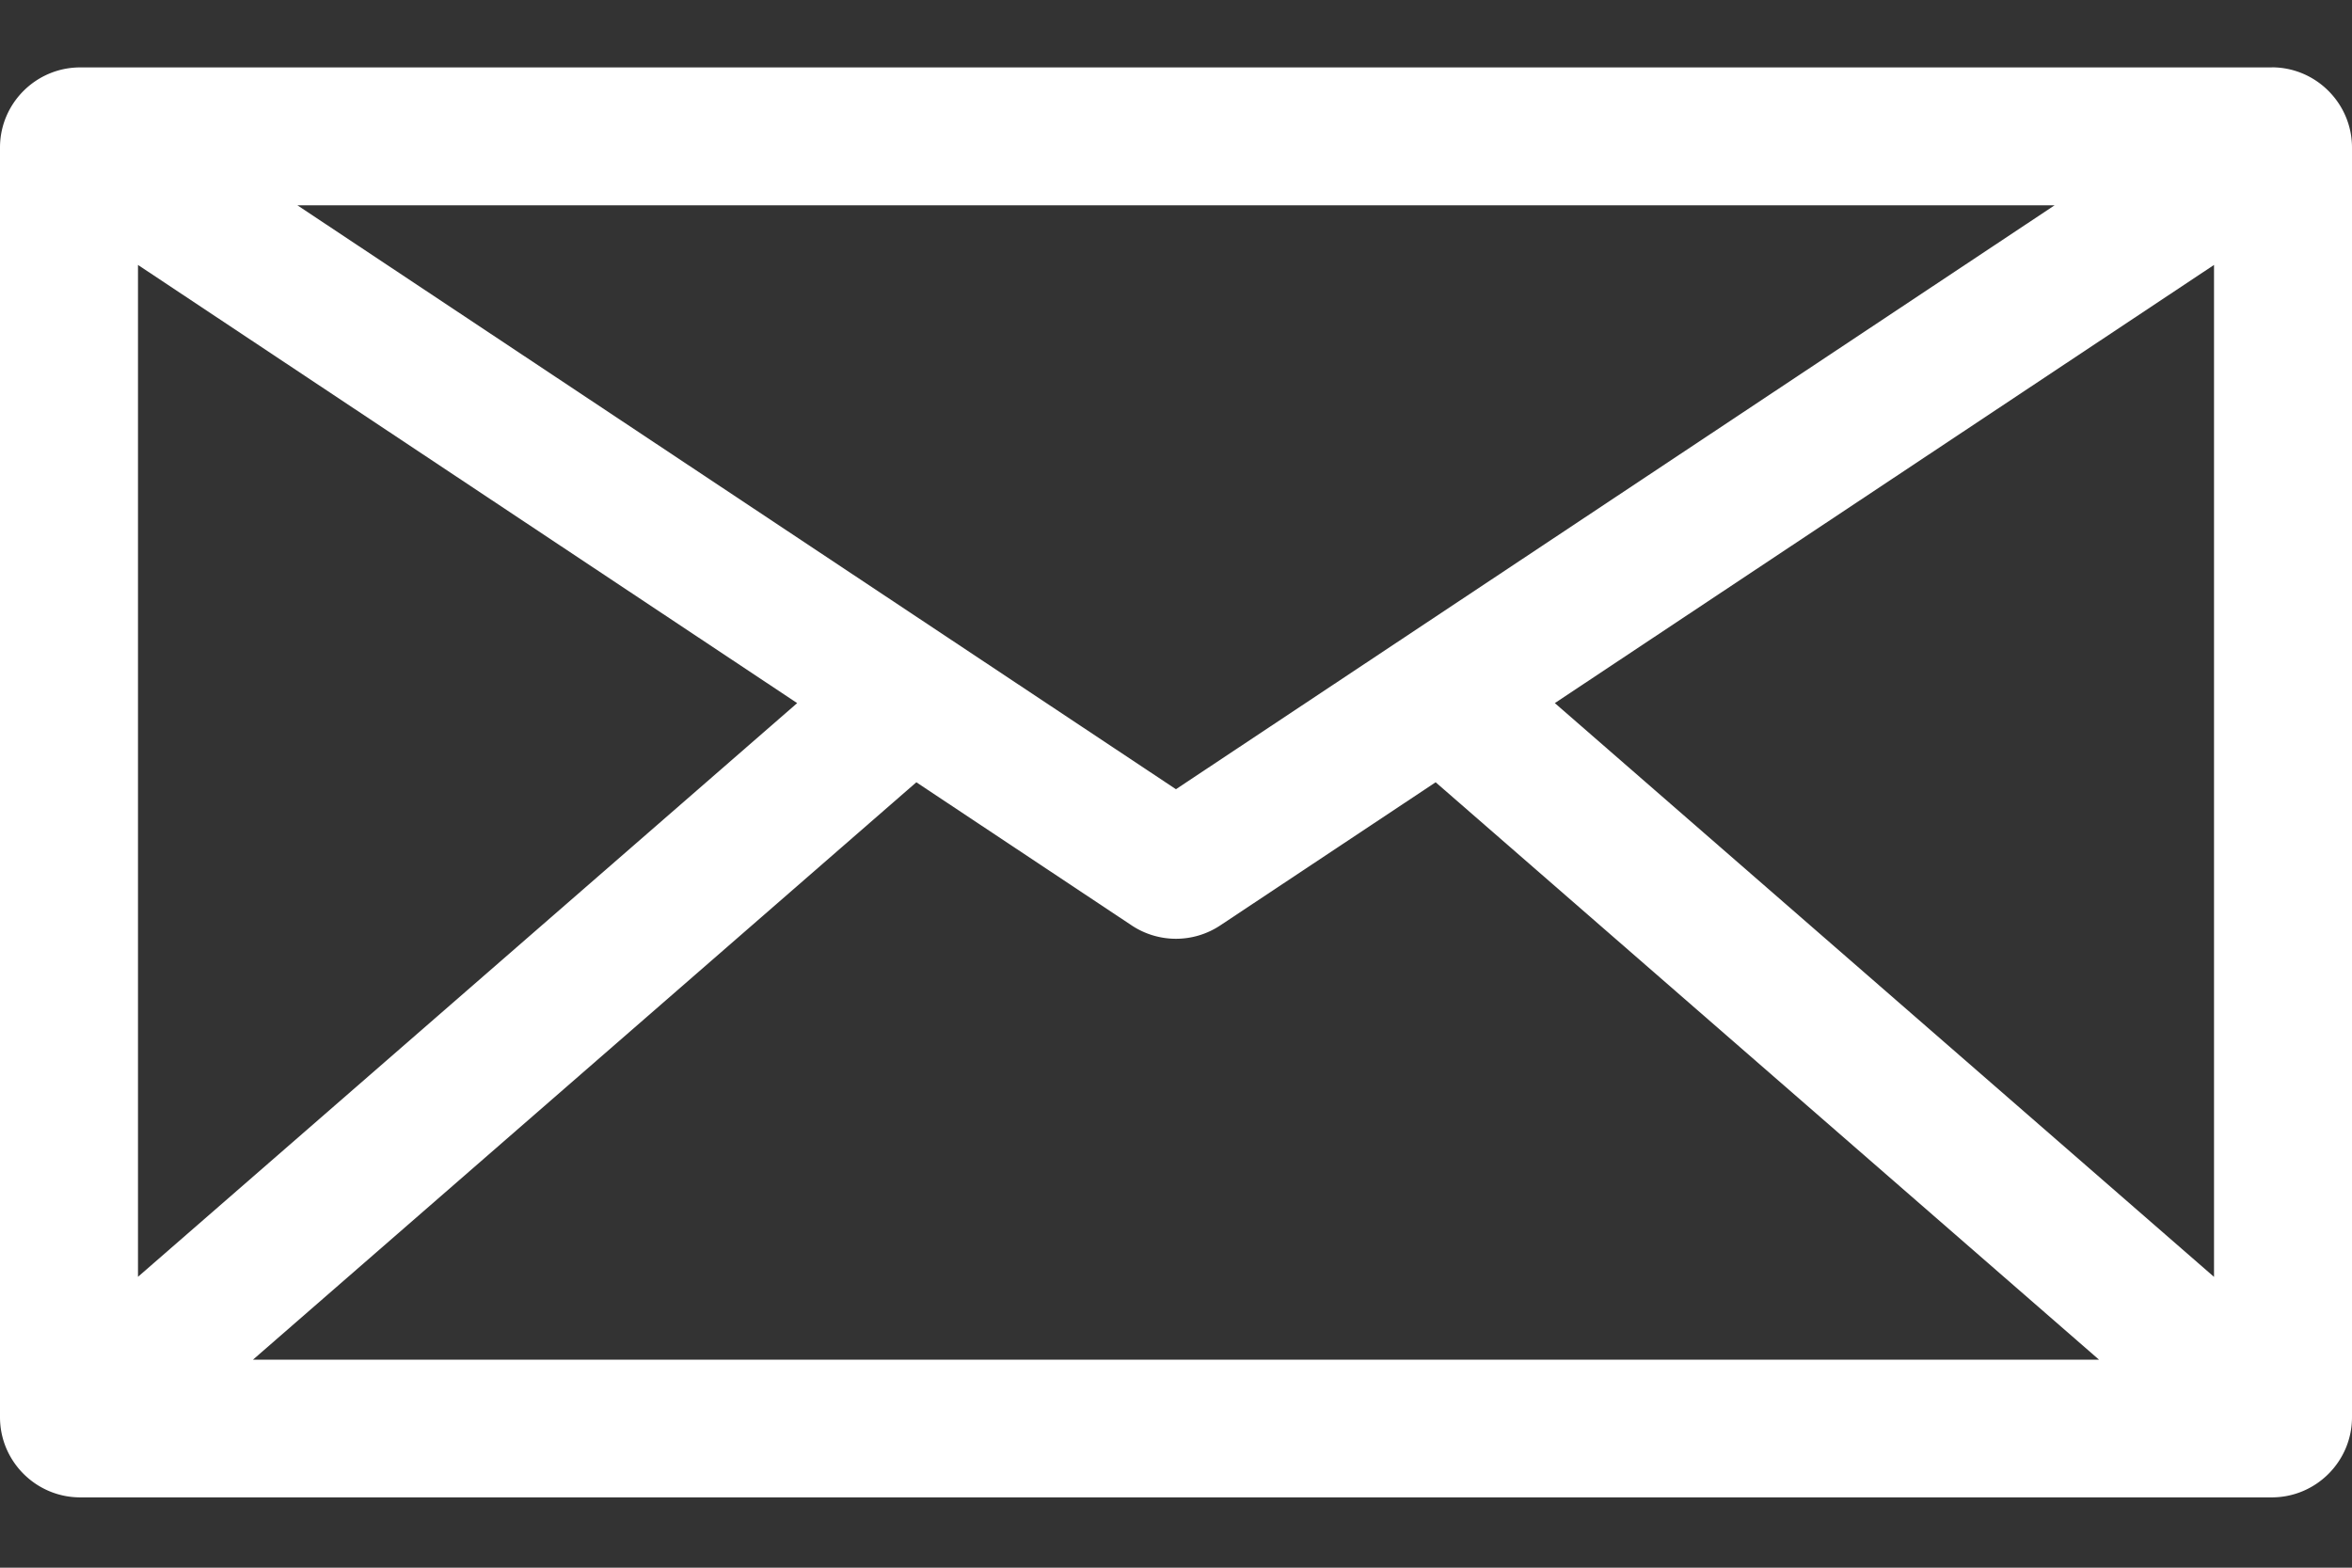 <svg width="30" height="20" fill="none" xmlns="http://www.w3.org/2000/svg"><rect width="100%" height="100%" fill="#333333" stroke="none"/><path d="M28.977.86H1.023C.46.86 0 1.318 0 1.882V18.08c0 .564.46 1.023 1.023 1.023h27.954c.564 0 1.023-.459 1.023-1.023V1.883c0-.564-.46-1.024-1.023-1.024zM1.76 3.38l8.408 5.59-8.408 7.319V3.381zM15 10.069L3.793 2.619h22.414L15 10.068zm-3.312-.089l2.745 1.825a1.021 1.021 0 001.133 0l2.746-1.825 8.461 7.366H3.227l8.461-7.366zm8.144-1.01l8.408-5.59v12.91l-8.408-7.32z" fill="#fff"/></svg>